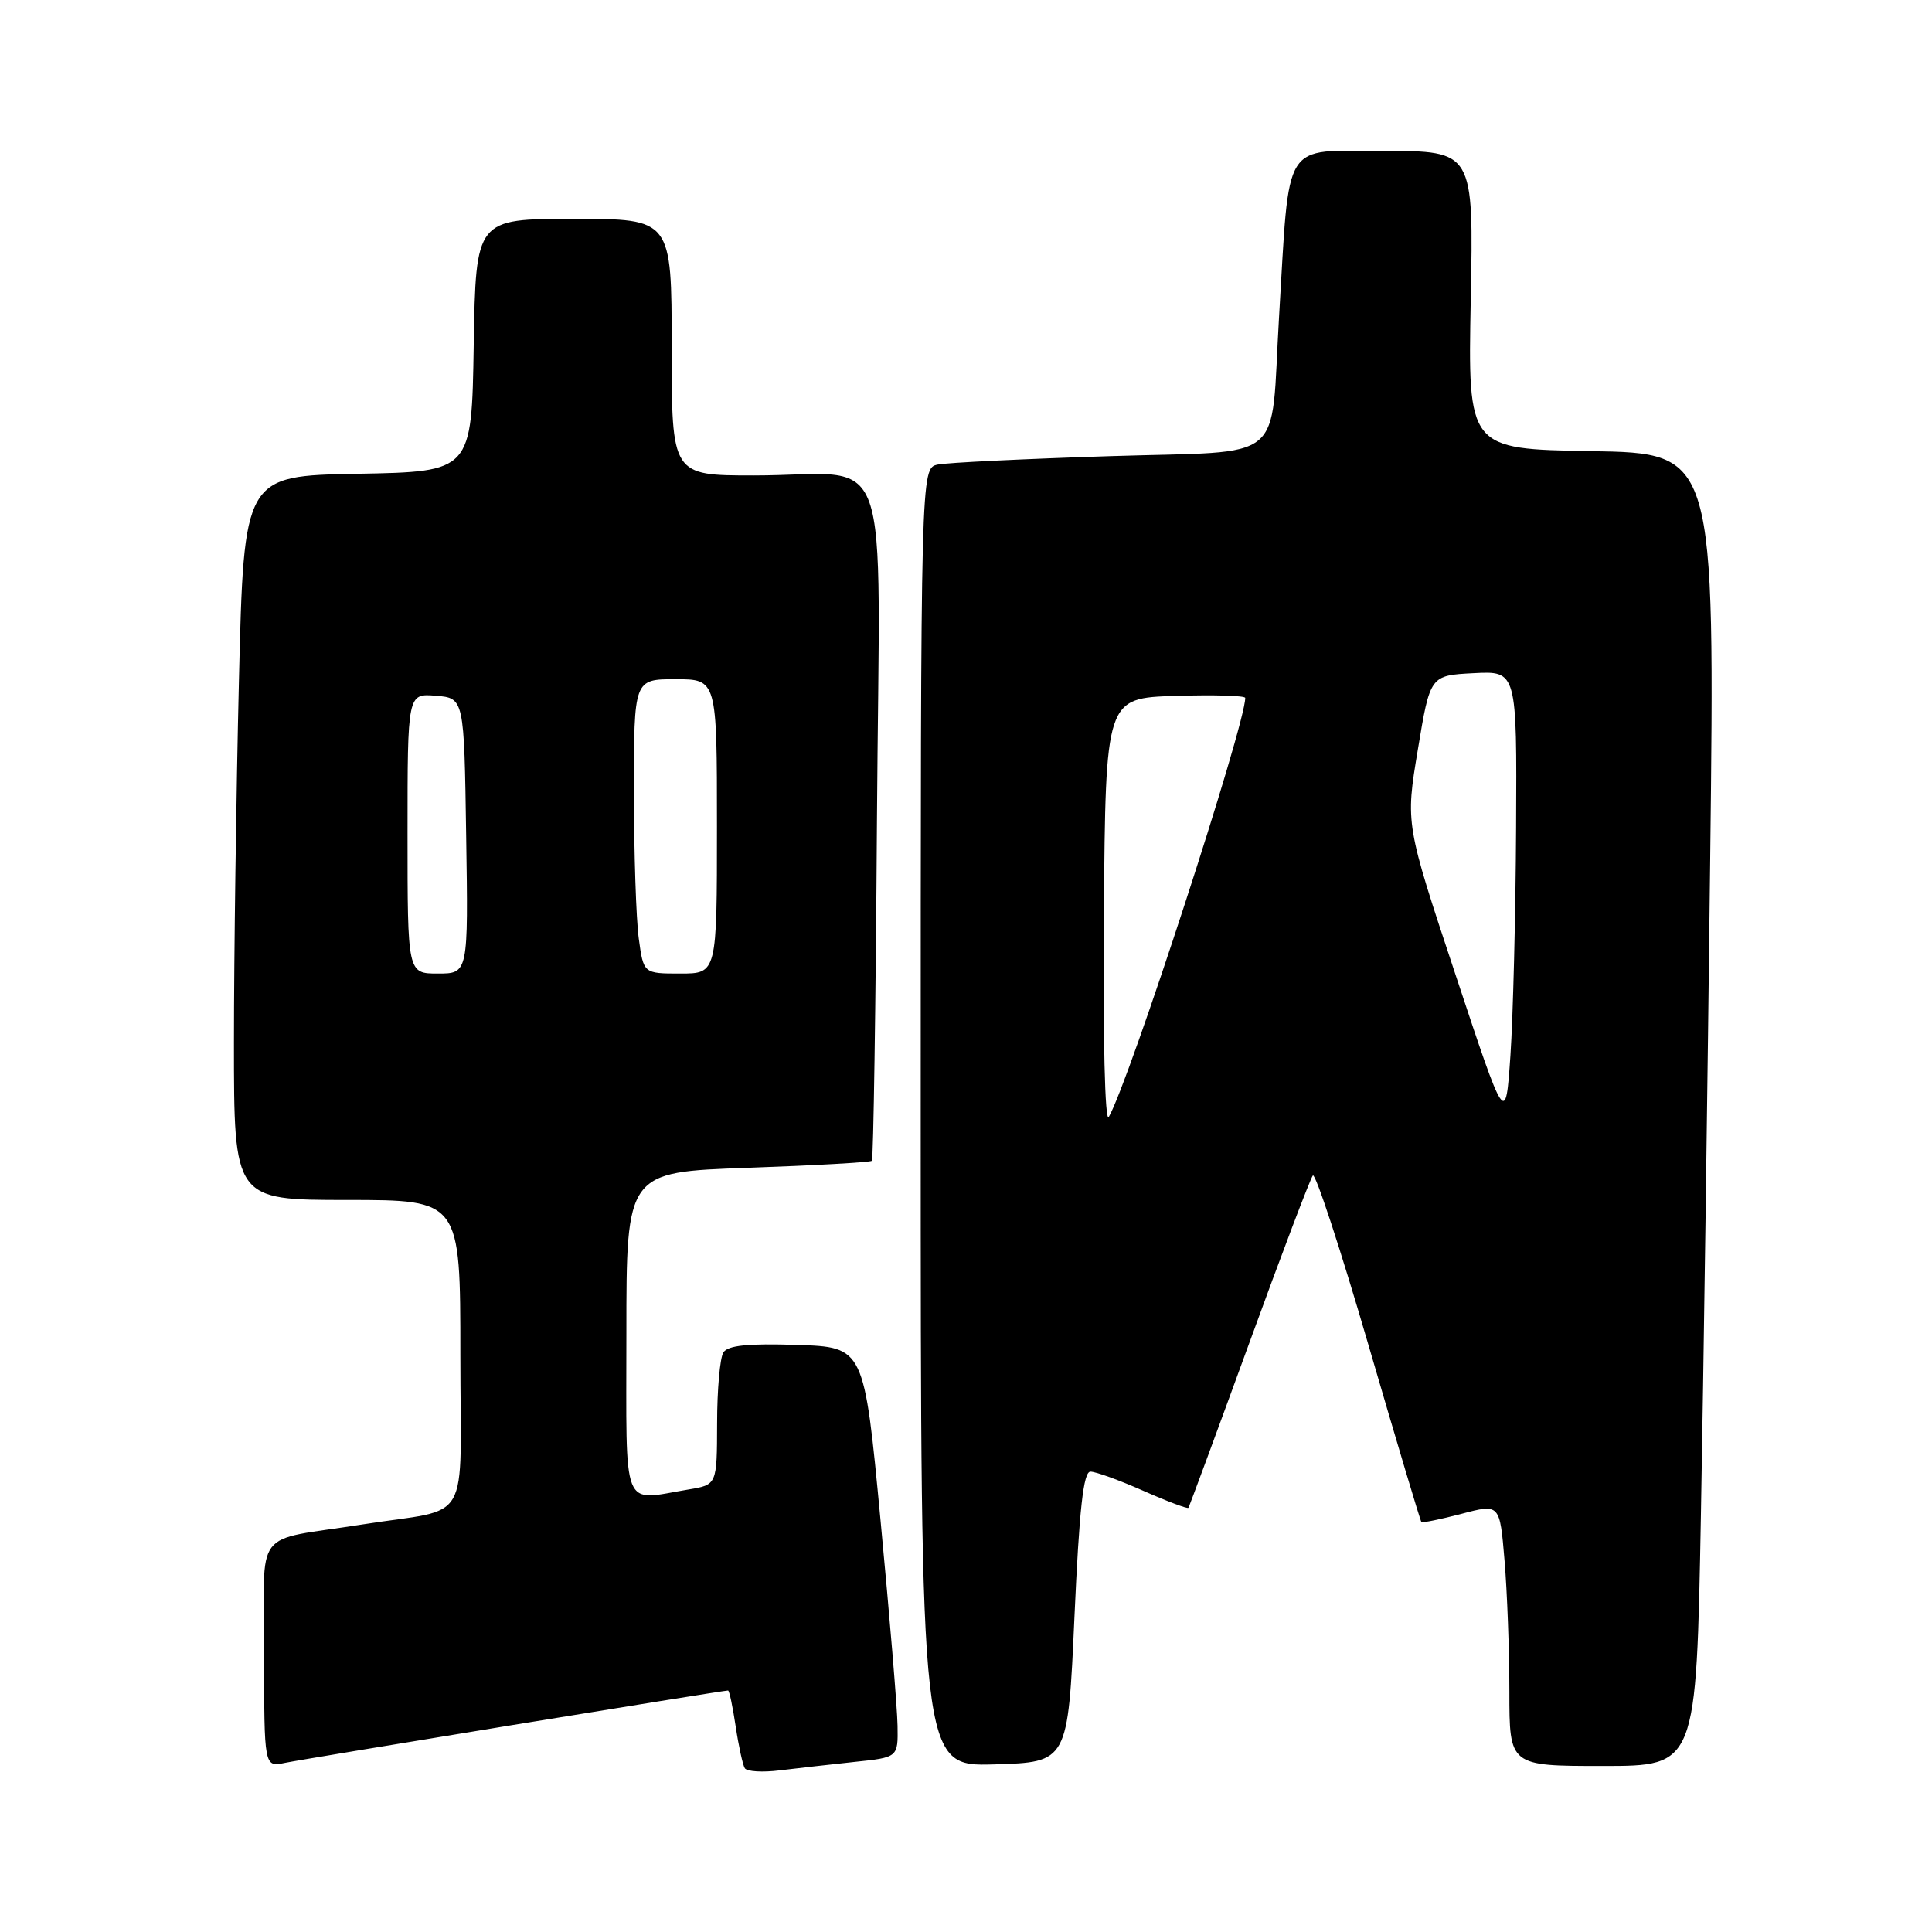 <?xml version="1.0" encoding="UTF-8" standalone="no"?>
<!DOCTYPE svg PUBLIC "-//W3C//DTD SVG 1.1//EN" "http://www.w3.org/Graphics/SVG/1.1/DTD/svg11.dtd" >
<svg xmlns="http://www.w3.org/2000/svg" xmlns:xlink="http://www.w3.org/1999/xlink" version="1.1" viewBox="0 0 256 256">
 <g >
 <path fill="currentColor"
d=" M 113.25 233.46 C 119.00 232.86 119.00 232.86 118.93 228.68 C 118.90 226.38 117.88 214.15 116.68 201.50 C 114.50 178.50 114.50 178.50 105.58 178.21 C 99.13 178.00 96.44 178.27 95.85 179.21 C 95.40 179.92 95.02 184.15 95.02 188.62 C 95.00 196.74 95.00 196.74 91.25 197.36 C 82.24 198.85 83.00 200.75 83.00 176.65 C 83.00 155.30 83.00 155.30 99.08 154.74 C 107.92 154.43 115.32 154.01 115.53 153.81 C 115.73 153.60 116.04 133.34 116.20 108.79 C 116.55 57.22 118.61 63.00 99.87 63.00 C 89.00 63.00 89.00 63.00 89.00 46.00 C 89.00 29.00 89.00 29.00 76.02 29.00 C 63.05 29.00 63.05 29.00 62.77 45.75 C 62.50 62.50 62.50 62.50 47.41 62.78 C 32.32 63.05 32.32 63.05 31.66 90.19 C 31.30 105.11 31.00 126.70 31.00 138.16 C 31.00 159.00 31.00 159.00 46.00 159.00 C 61.00 159.00 61.00 159.00 61.00 179.45 C 61.00 202.65 62.71 199.68 48.00 202.00 C 33.30 204.32 35.00 202.08 35.00 219.12 C 35.00 234.16 35.00 234.16 37.75 233.59 C 40.28 233.06 95.77 224.00 96.47 224.00 C 96.64 224.00 97.09 226.14 97.48 228.75 C 97.87 231.36 98.42 233.86 98.69 234.30 C 98.96 234.74 101.05 234.87 103.34 234.58 C 105.63 234.30 110.09 233.80 113.25 233.46 Z  M 142.37 214.25 C 143.01 199.91 143.56 195.00 144.49 195.00 C 145.19 195.00 148.34 196.14 151.50 197.54 C 154.66 198.94 157.35 199.95 157.47 199.79 C 157.59 199.63 161.21 189.82 165.52 178.00 C 169.82 166.18 173.62 156.17 173.96 155.76 C 174.29 155.36 177.61 165.47 181.33 178.23 C 185.05 190.98 188.20 201.53 188.34 201.67 C 188.48 201.81 190.87 201.32 193.66 200.59 C 198.73 199.25 198.73 199.25 199.36 206.78 C 199.71 210.92 200.00 218.73 200.00 224.15 C 200.00 234.00 200.00 234.00 212.38 234.00 C 224.77 234.00 224.77 234.00 225.38 200.75 C 225.72 182.46 226.27 143.32 226.61 113.78 C 227.24 60.05 227.24 60.05 210.87 59.78 C 194.50 59.50 194.50 59.50 194.88 39.75 C 195.27 20.00 195.27 20.00 183.27 20.00 C 169.77 20.00 170.91 18.18 169.48 42.00 C 168.30 61.76 170.79 59.69 147.20 60.44 C 135.82 60.80 125.49 61.30 124.25 61.56 C 122.00 62.04 122.00 62.04 122.00 148.06 C 122.00 234.07 122.00 234.07 131.75 233.79 C 141.50 233.50 141.50 233.50 142.37 214.25 Z  M 54.00 110.44 C 54.00 91.88 54.00 91.88 57.75 92.19 C 61.50 92.50 61.50 92.50 61.77 110.75 C 62.05 129.00 62.05 129.00 58.02 129.00 C 54.00 129.00 54.00 129.00 54.00 110.44 Z  M 84.64 124.36 C 84.29 121.81 84.00 113.03 84.00 104.86 C 84.00 90.00 84.00 90.00 89.50 90.00 C 95.00 90.00 95.00 90.00 95.00 109.50 C 95.00 129.00 95.00 129.00 90.14 129.00 C 85.27 129.00 85.27 129.00 84.64 124.36 Z  M 146.27 121.00 C 146.50 92.50 146.50 92.50 155.75 92.21 C 160.84 92.05 165.00 92.17 165.00 92.48 C 165.00 96.11 149.60 143.38 146.92 148.00 C 146.41 148.87 146.14 137.59 146.27 121.00 Z  M 192.87 129.17 C 186.23 109.18 186.23 109.18 187.87 99.34 C 189.50 89.50 189.50 89.50 195.25 89.20 C 201.00 88.90 201.00 88.90 200.89 109.70 C 200.83 121.14 200.49 134.70 200.14 139.84 C 199.50 149.17 199.50 149.17 192.87 129.17 Z "/>
</g>
</svg>